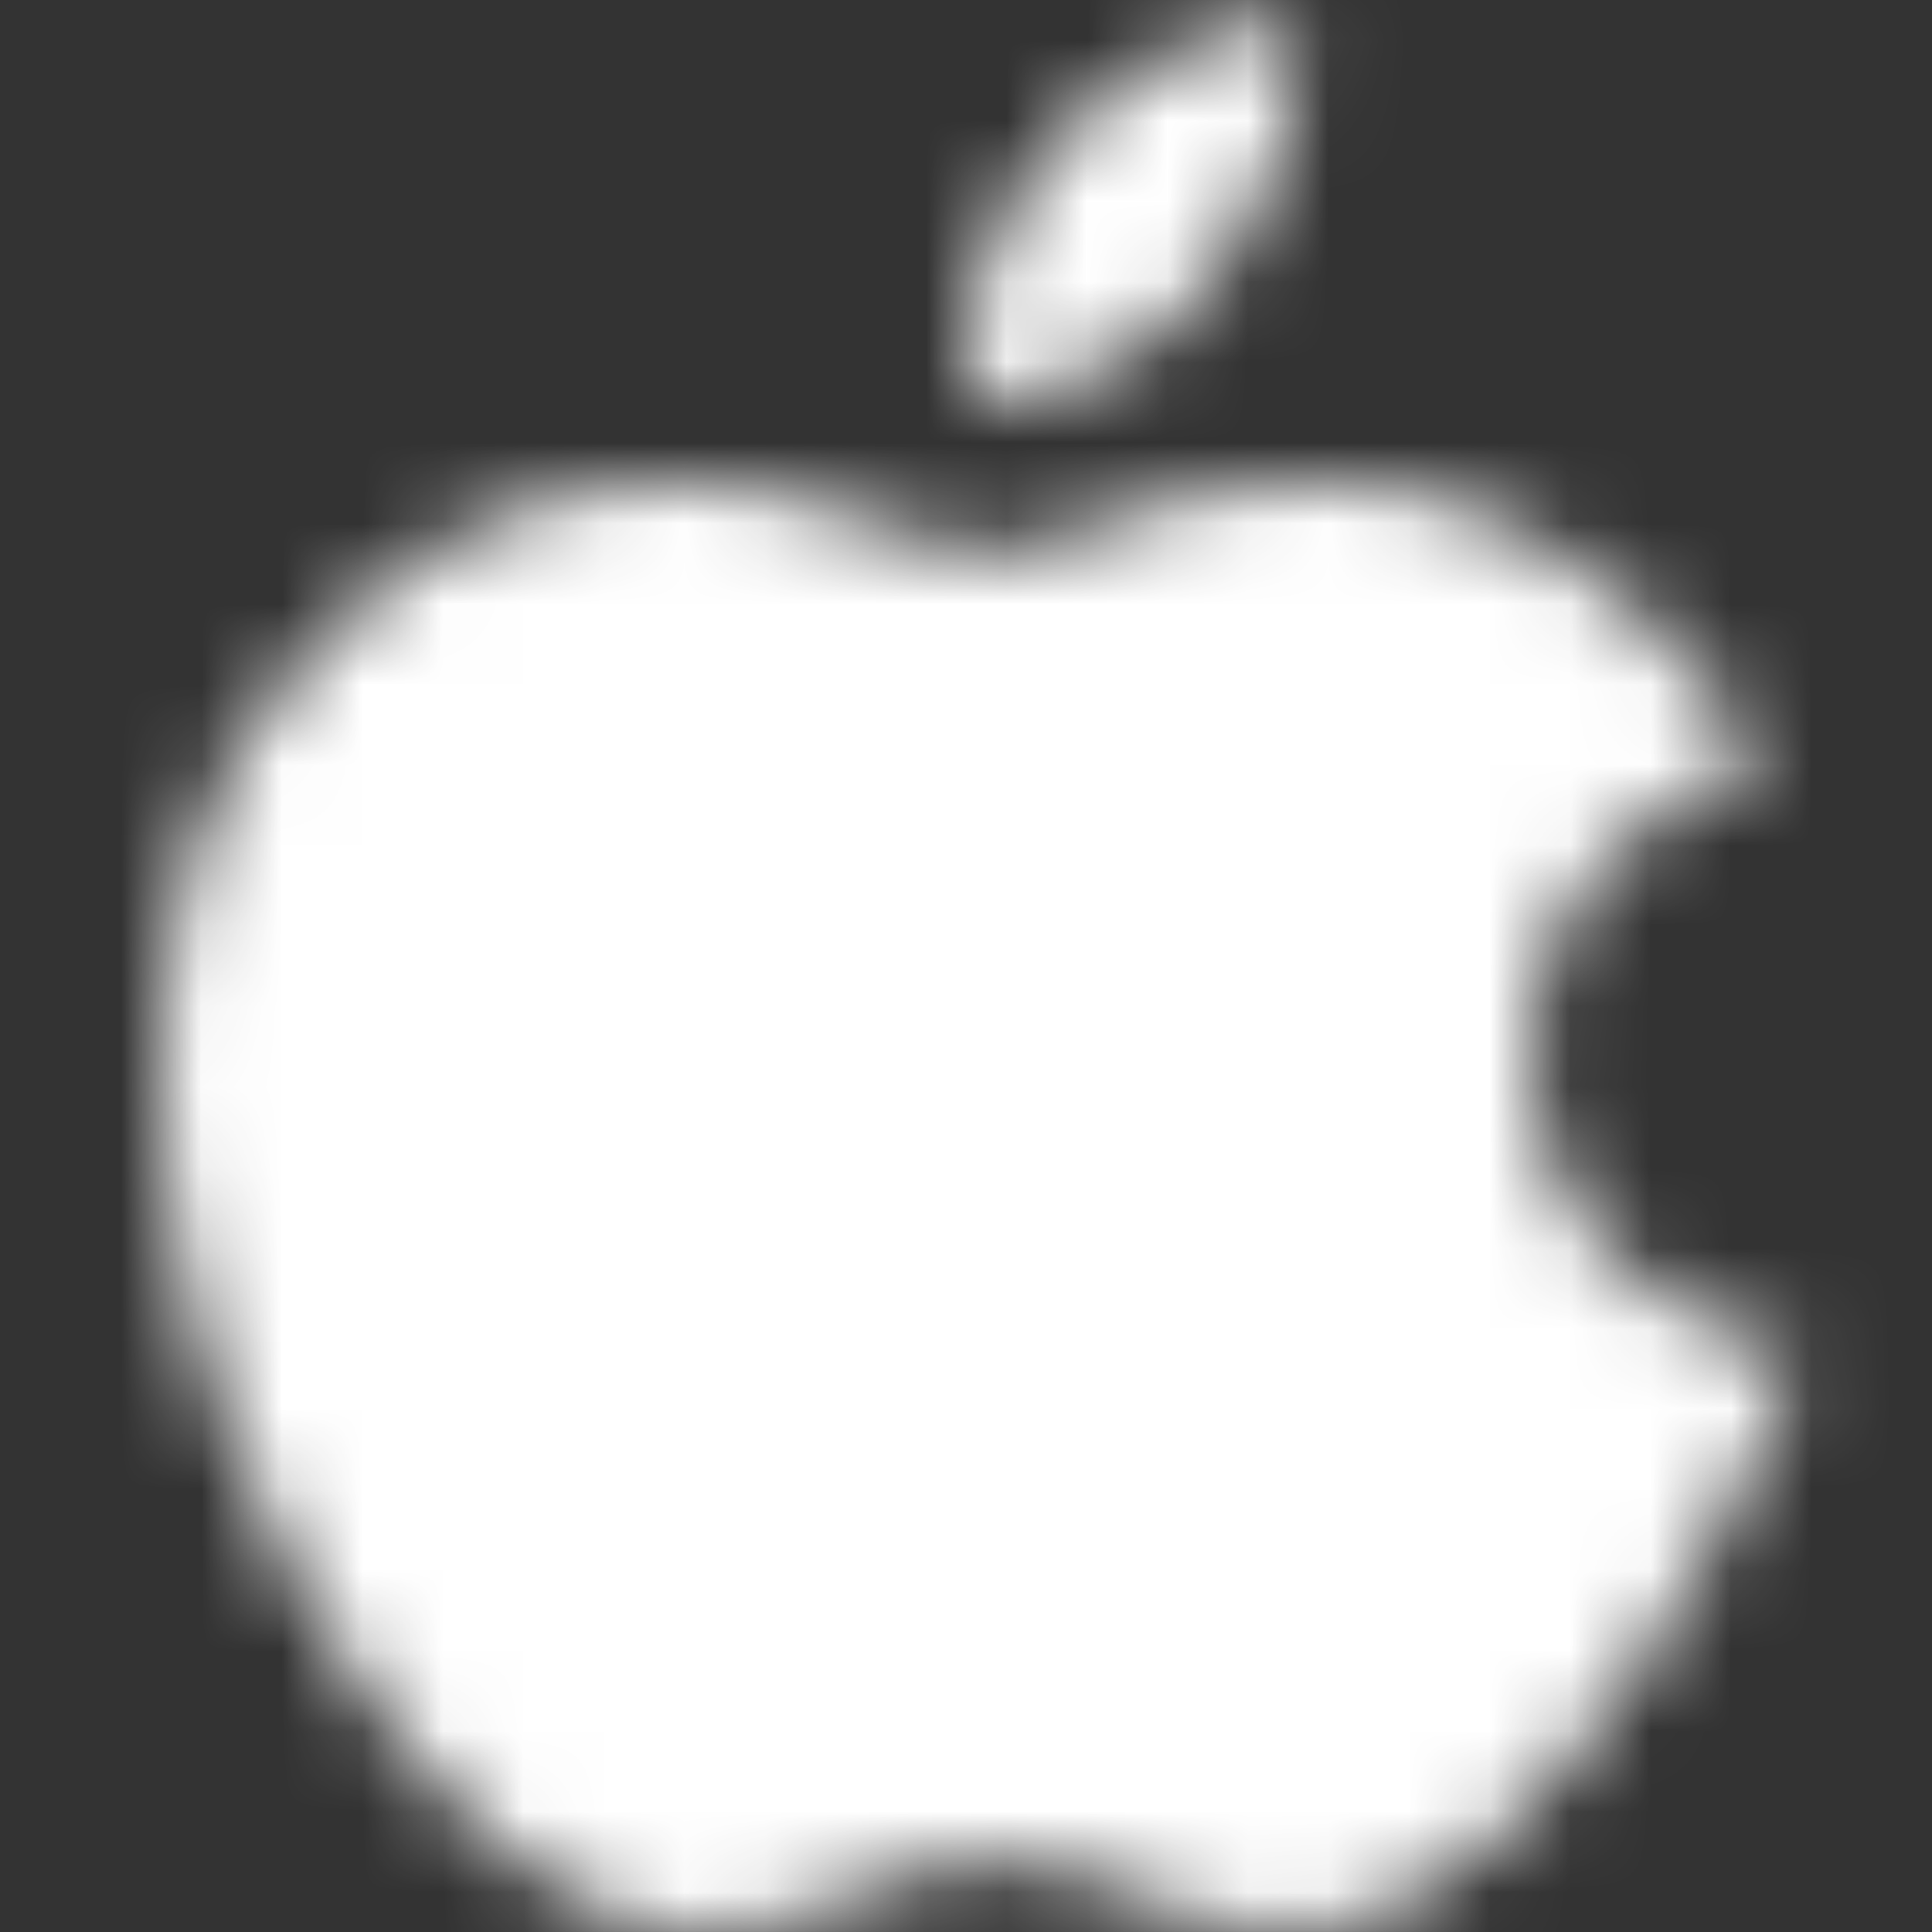 <svg xmlns="http://www.w3.org/2000/svg" xmlns:xlink="http://www.w3.org/1999/xlink" width="24" height="24" viewBox="0 0 24 24">
    <rect x="0" y="0" width="24" height="24" fill="#333333" stroke="none"/>
    <defs>
        <path id="a" d="M14.1 3.45c-.696.893-1.895 1.585-3.053 1.549-.211-1.152.332-2.336.99-3.135.725-.88 1.965-1.555 3.027-1.628.179 1.203-.314 2.38-.964 3.214zm6.254 13.037l.997.377-.438.97c-.517 1.144-.774 1.671-1.438 2.678-1.124 1.713-2.538 3.466-4.499 3.484-1.627.011-1.847-.8-3.589-.882-1.595.01-1.955.886-3.598.886H7.75c-2.007-.018-3.424-1.785-4.435-3.323C.764 16.795.256 11.91 2.107 9.061c1.24-1.91 3.247-3.098 5.237-3.098 1.03 0 1.832.286 2.54.538.54.192 1.006.358 1.478.358.414 0 .791-.142 1.269-.323.677-.256 1.52-.574 2.735-.574 1.753 0 3.549.934 4.804 2.497l.747.93-1.046.573c-1.258.689-1.95 1.943-1.851 3.355.101 1.449.996 2.664 2.334 3.17z"/>
    </defs>
    <g fill="none" fill-rule="evenodd" transform="translate(1)">
        <mask id="b" fill="#fff">
            <use xlink:href="#a"/>
        </mask>
        <g fill="#fff" mask="url(#b)">
            <path d="M-1 24h24V0H-1z"/>
        </g>
    </g>
</svg>
